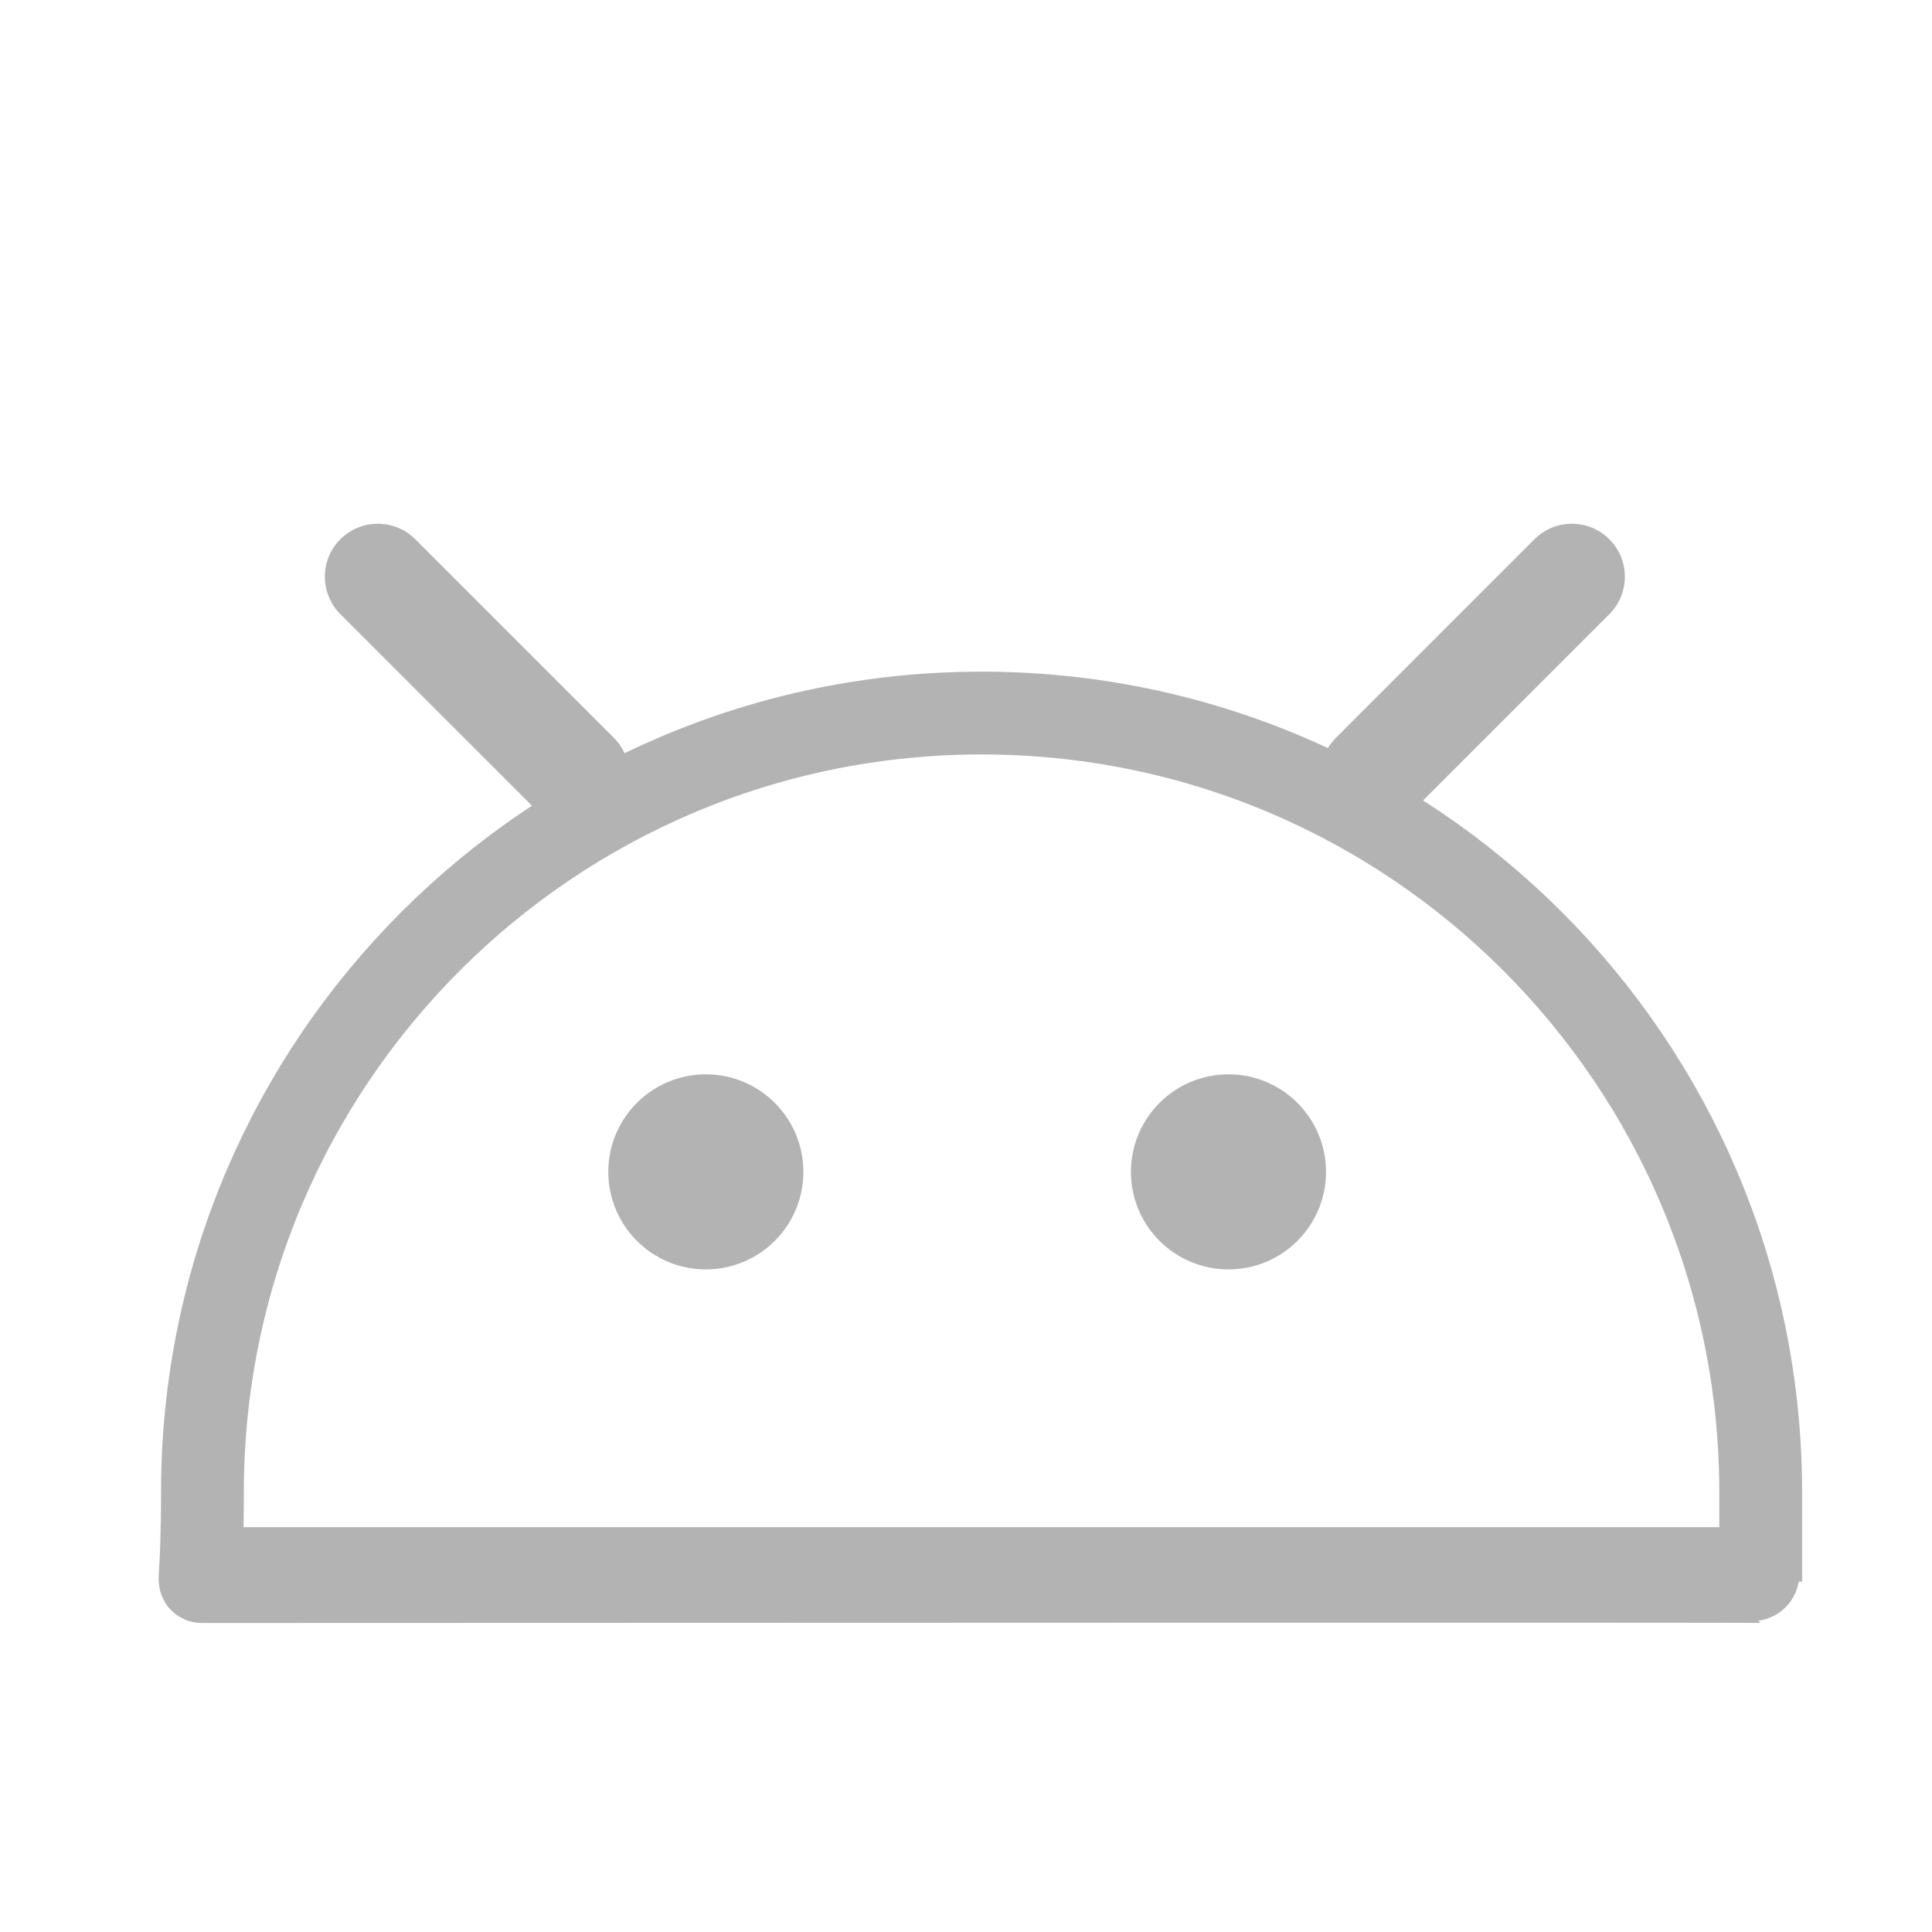 <?xml version="1.0" encoding="utf-8"?>
<!-- Generator: Adobe Illustrator 16.0.0, SVG Export Plug-In . SVG Version: 6.00 Build 0)  -->
<!DOCTYPE svg PUBLIC "-//W3C//DTD SVG 1.1//EN" "http://www.w3.org/Graphics/SVG/1.1/DTD/svg11.dtd">
<svg version="1.1" id="图层_1" xmlns="http://www.w3.org/2000/svg" xmlns:xlink="http://www.w3.org/1999/xlink" x="0px" y="0px"
	 width="70px" height="70px" viewBox="0 0 70 70" enable-background="new 0 0 70 70" xml:space="preserve">
<path fill-rule="evenodd" clip-rule="evenodd" fill="#B3B3B3" d="M22.238,26.73c0.749,0.75,0.749,1.965,0,2.713l0,0
	c-0.75,0.75-1.965,0.75-2.714,0l-7.192-7.191c-0.748-0.75-0.75-1.964,0-2.714l0,0c0.749-0.749,1.964-0.749,2.714,0L22.238,26.73z"/>
<g>
	<g>
		<path fill="none" stroke="#B3B3B3" stroke-width="3" stroke-miterlimit="10" d="M35.564,25.835
			c-15.59,0-28.229,12.639-28.229,28.227c0,3.242-0.195,3.242,0,3.242c13.036,0,56.458-0.028,56.458,0c0-0.132,0,0,0-3.242
			C63.794,38.474,51.155,25.835,35.564,25.835z"/>
	</g>
</g>
<circle fill-rule="evenodd" clip-rule="evenodd" fill="#B3B3B3" cx="25.574" cy="42.459" r="3.534"/>
<circle fill-rule="evenodd" clip-rule="evenodd" fill="#B3B3B3" cx="44.51" cy="42.459" r="3.534"/>
<path fill-rule="evenodd" clip-rule="evenodd" fill="#B3B3B3" d="M48.404,26.731c-0.749,0.749-0.749,1.964,0,2.713l0,0
	c0.75,0.75,1.965,0.749,2.714,0l7.192-7.192c0.748-0.75,0.75-1.964,0-2.714l0,0c-0.749-0.749-1.964-0.749-2.714,0L48.404,26.731z"/>
<path fill-rule="evenodd" clip-rule="evenodd" fill="#B3B3B3" d="M65.19,56.779c0,0.796-0.645,1.44-1.439,1.44H7.293
	c-0.795,0-1.44-0.645-1.44-1.44l0,0c0-0.795,0.645-1.439,1.44-1.439h56.458C64.546,55.34,65.19,55.984,65.19,56.779L65.19,56.779z"
	/>
<path fill-rule="evenodd" clip-rule="evenodd" fill="#B3B3B3" d="M65.19,57.037c0,0.937-0.76,1.696-1.696,1.696H7.55
	c-0.937,0-1.697-0.76-1.697-1.696l0,0c0-0.938,0.76-1.697,1.697-1.697h55.944C64.431,55.34,65.19,56.1,65.19,57.037L65.19,57.037z"
	/>
</svg>
